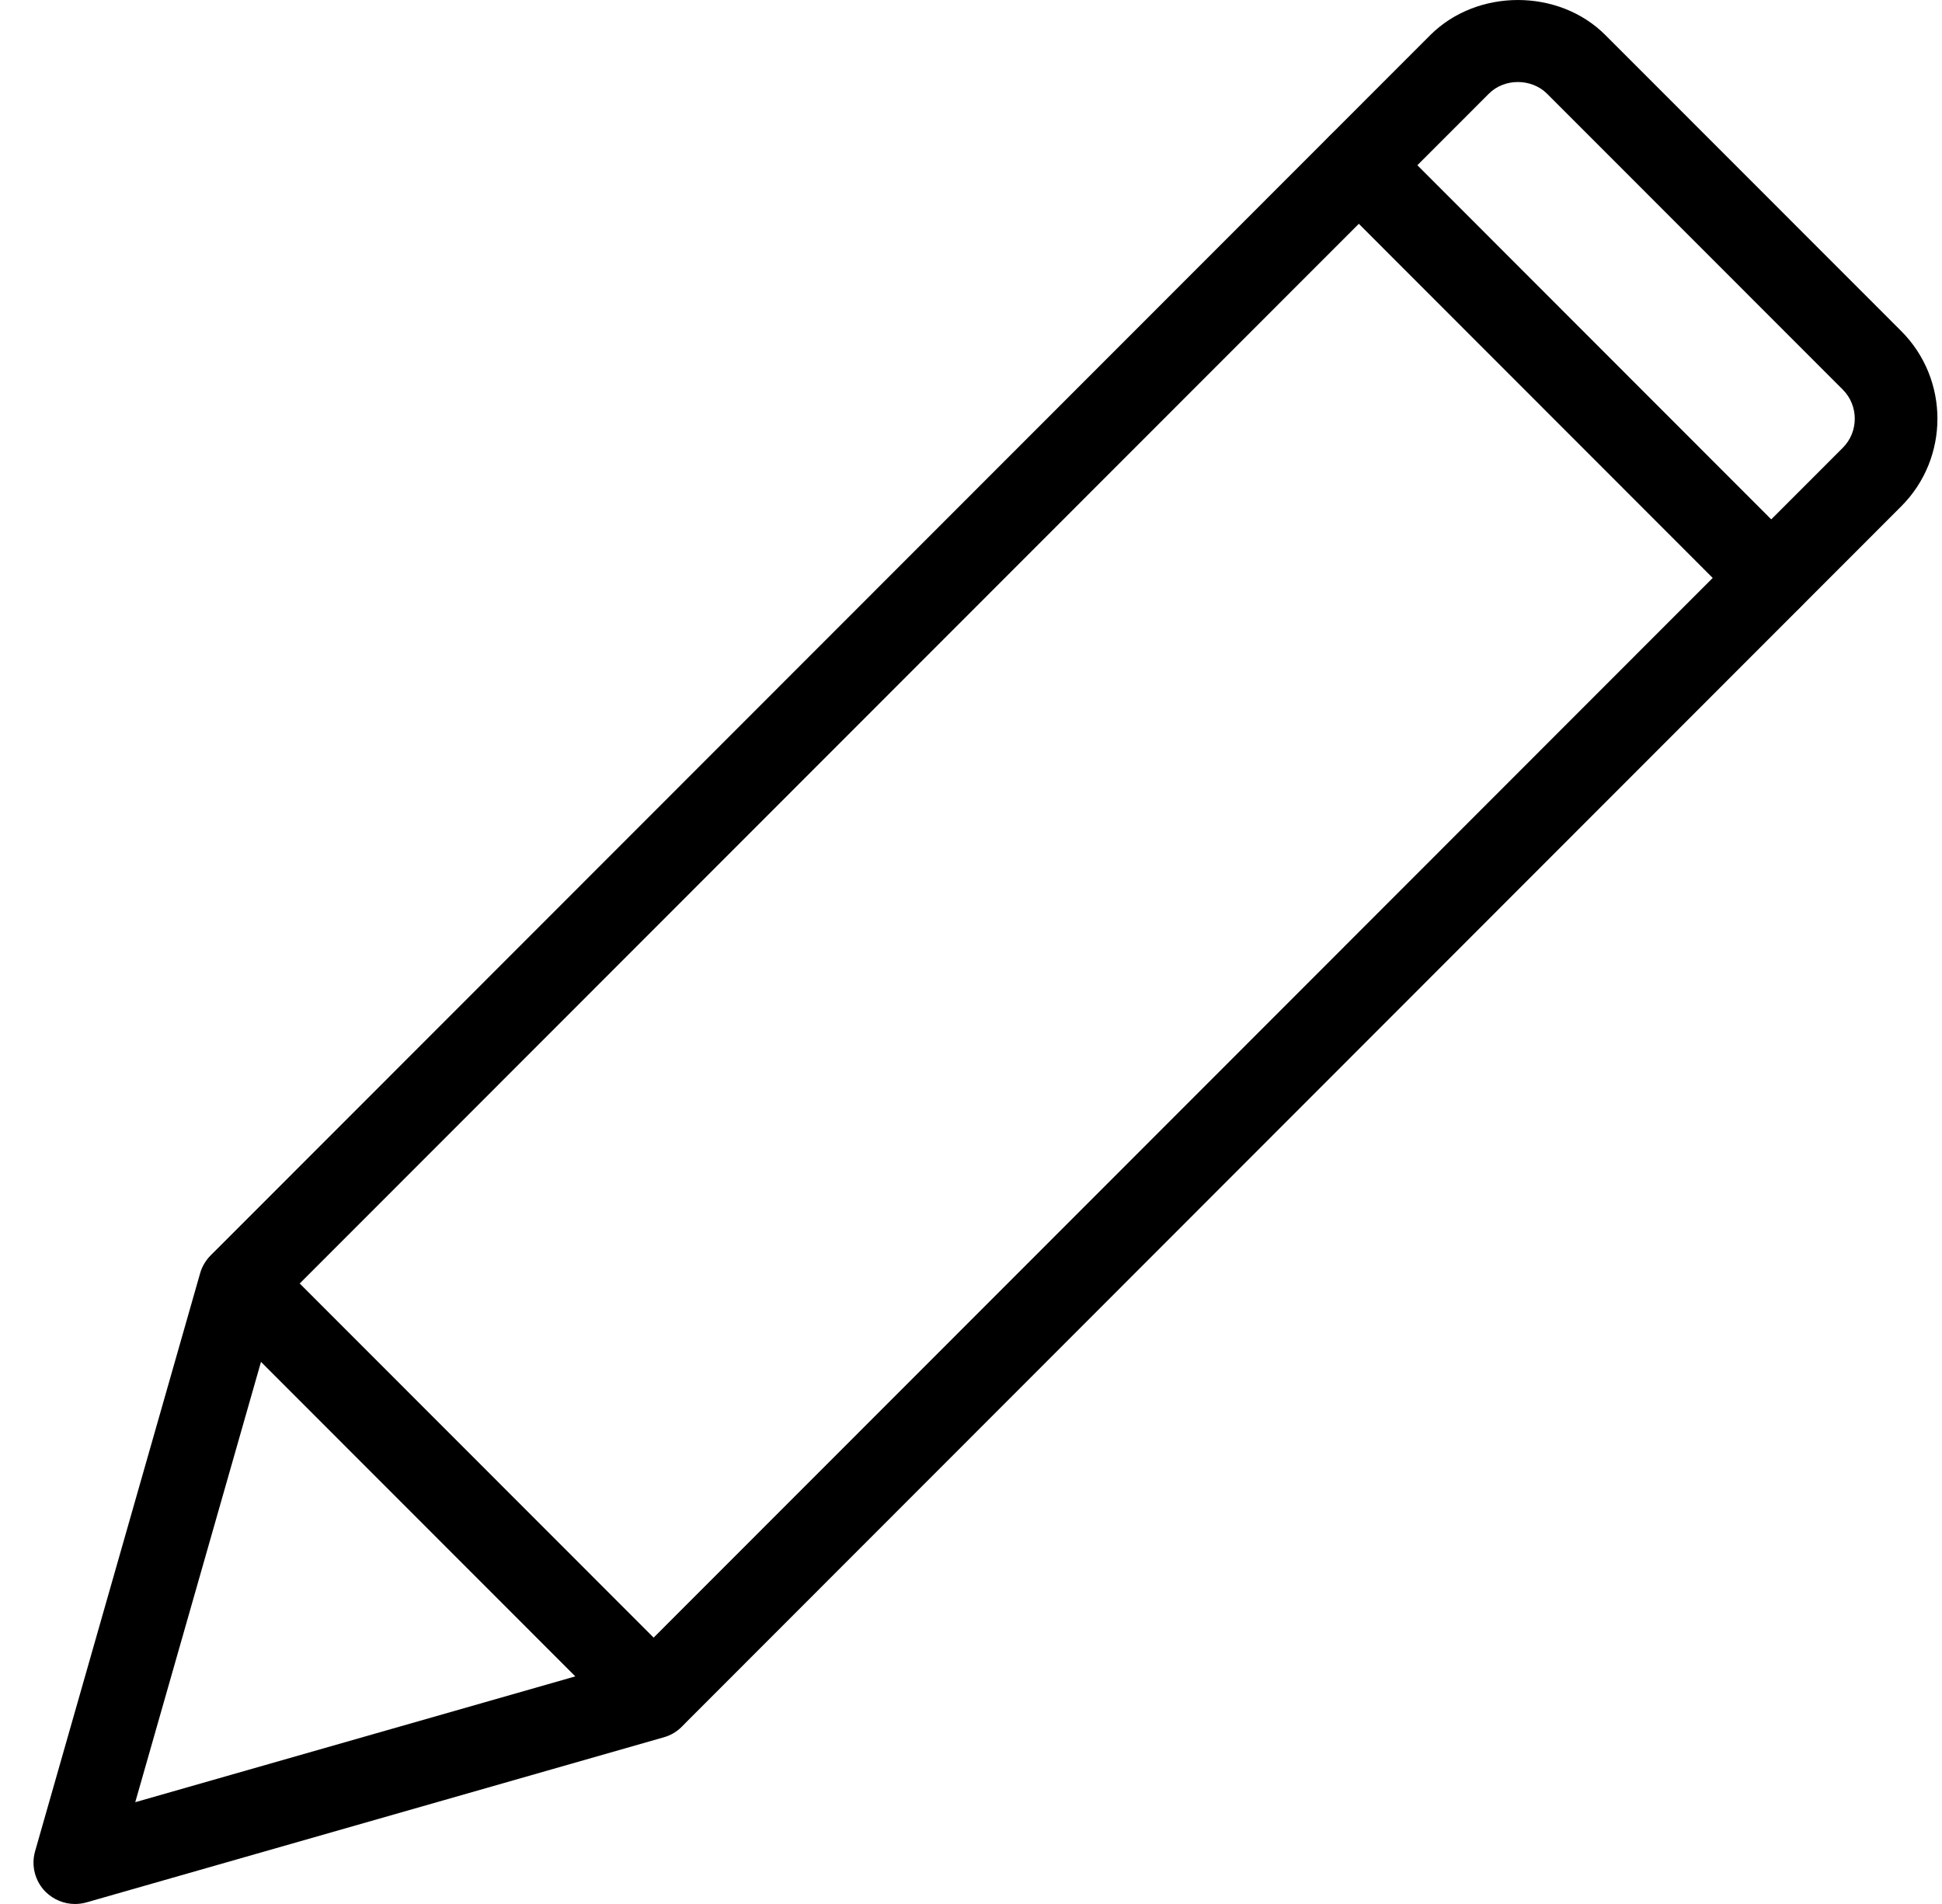 <svg width="51" height="50" viewBox="0 0 51 50" fill="none" xmlns="http://www.w3.org/2000/svg">
    <path d="M49.929 8.694L42.161 0.922C40.935 -0.307 38.792 -0.307 37.561 0.922L5.531 32.969C5.4 33.1 5.305 33.263 5.255 33.439L0.922 48.614C0.813 48.995 0.92 49.404 1.198 49.682C1.407 49.887 1.683 50 1.968 50C2.068 50 2.168 49.987 2.268 49.959L17.431 45.623C17.61 45.573 17.771 45.48 17.901 45.347L49.929 13.297C51.197 12.029 51.197 9.963 49.929 8.694ZM48.395 11.759L16.564 43.607L3.552 47.327L7.27 34.307L39.1 2.46C39.507 2.051 40.218 2.053 40.627 2.46L48.395 10.232C48.814 10.652 48.814 11.34 48.395 11.759Z"
          fill="#000000"/>
    <path d="M47.281 14.405L36.455 3.571C36.031 3.147 35.341 3.147 34.917 3.571C34.494 3.996 34.494 4.685 34.917 5.109L45.744 15.943C45.957 16.154 46.236 16.26 46.514 16.26C46.792 16.26 47.071 16.154 47.281 15.943C47.705 15.518 47.705 14.829 47.281 14.405Z"
          fill="#000000"/>
    <path d="M17.932 43.772L7.105 32.939C6.681 32.514 5.992 32.514 5.568 32.939C5.144 33.363 5.144 34.052 5.568 34.477L16.395 45.31C16.608 45.521 16.886 45.628 17.164 45.628C17.442 45.628 17.721 45.523 17.932 45.31C18.355 44.886 18.355 44.196 17.932 43.772Z"
          fill="#000000"/>
</svg>
